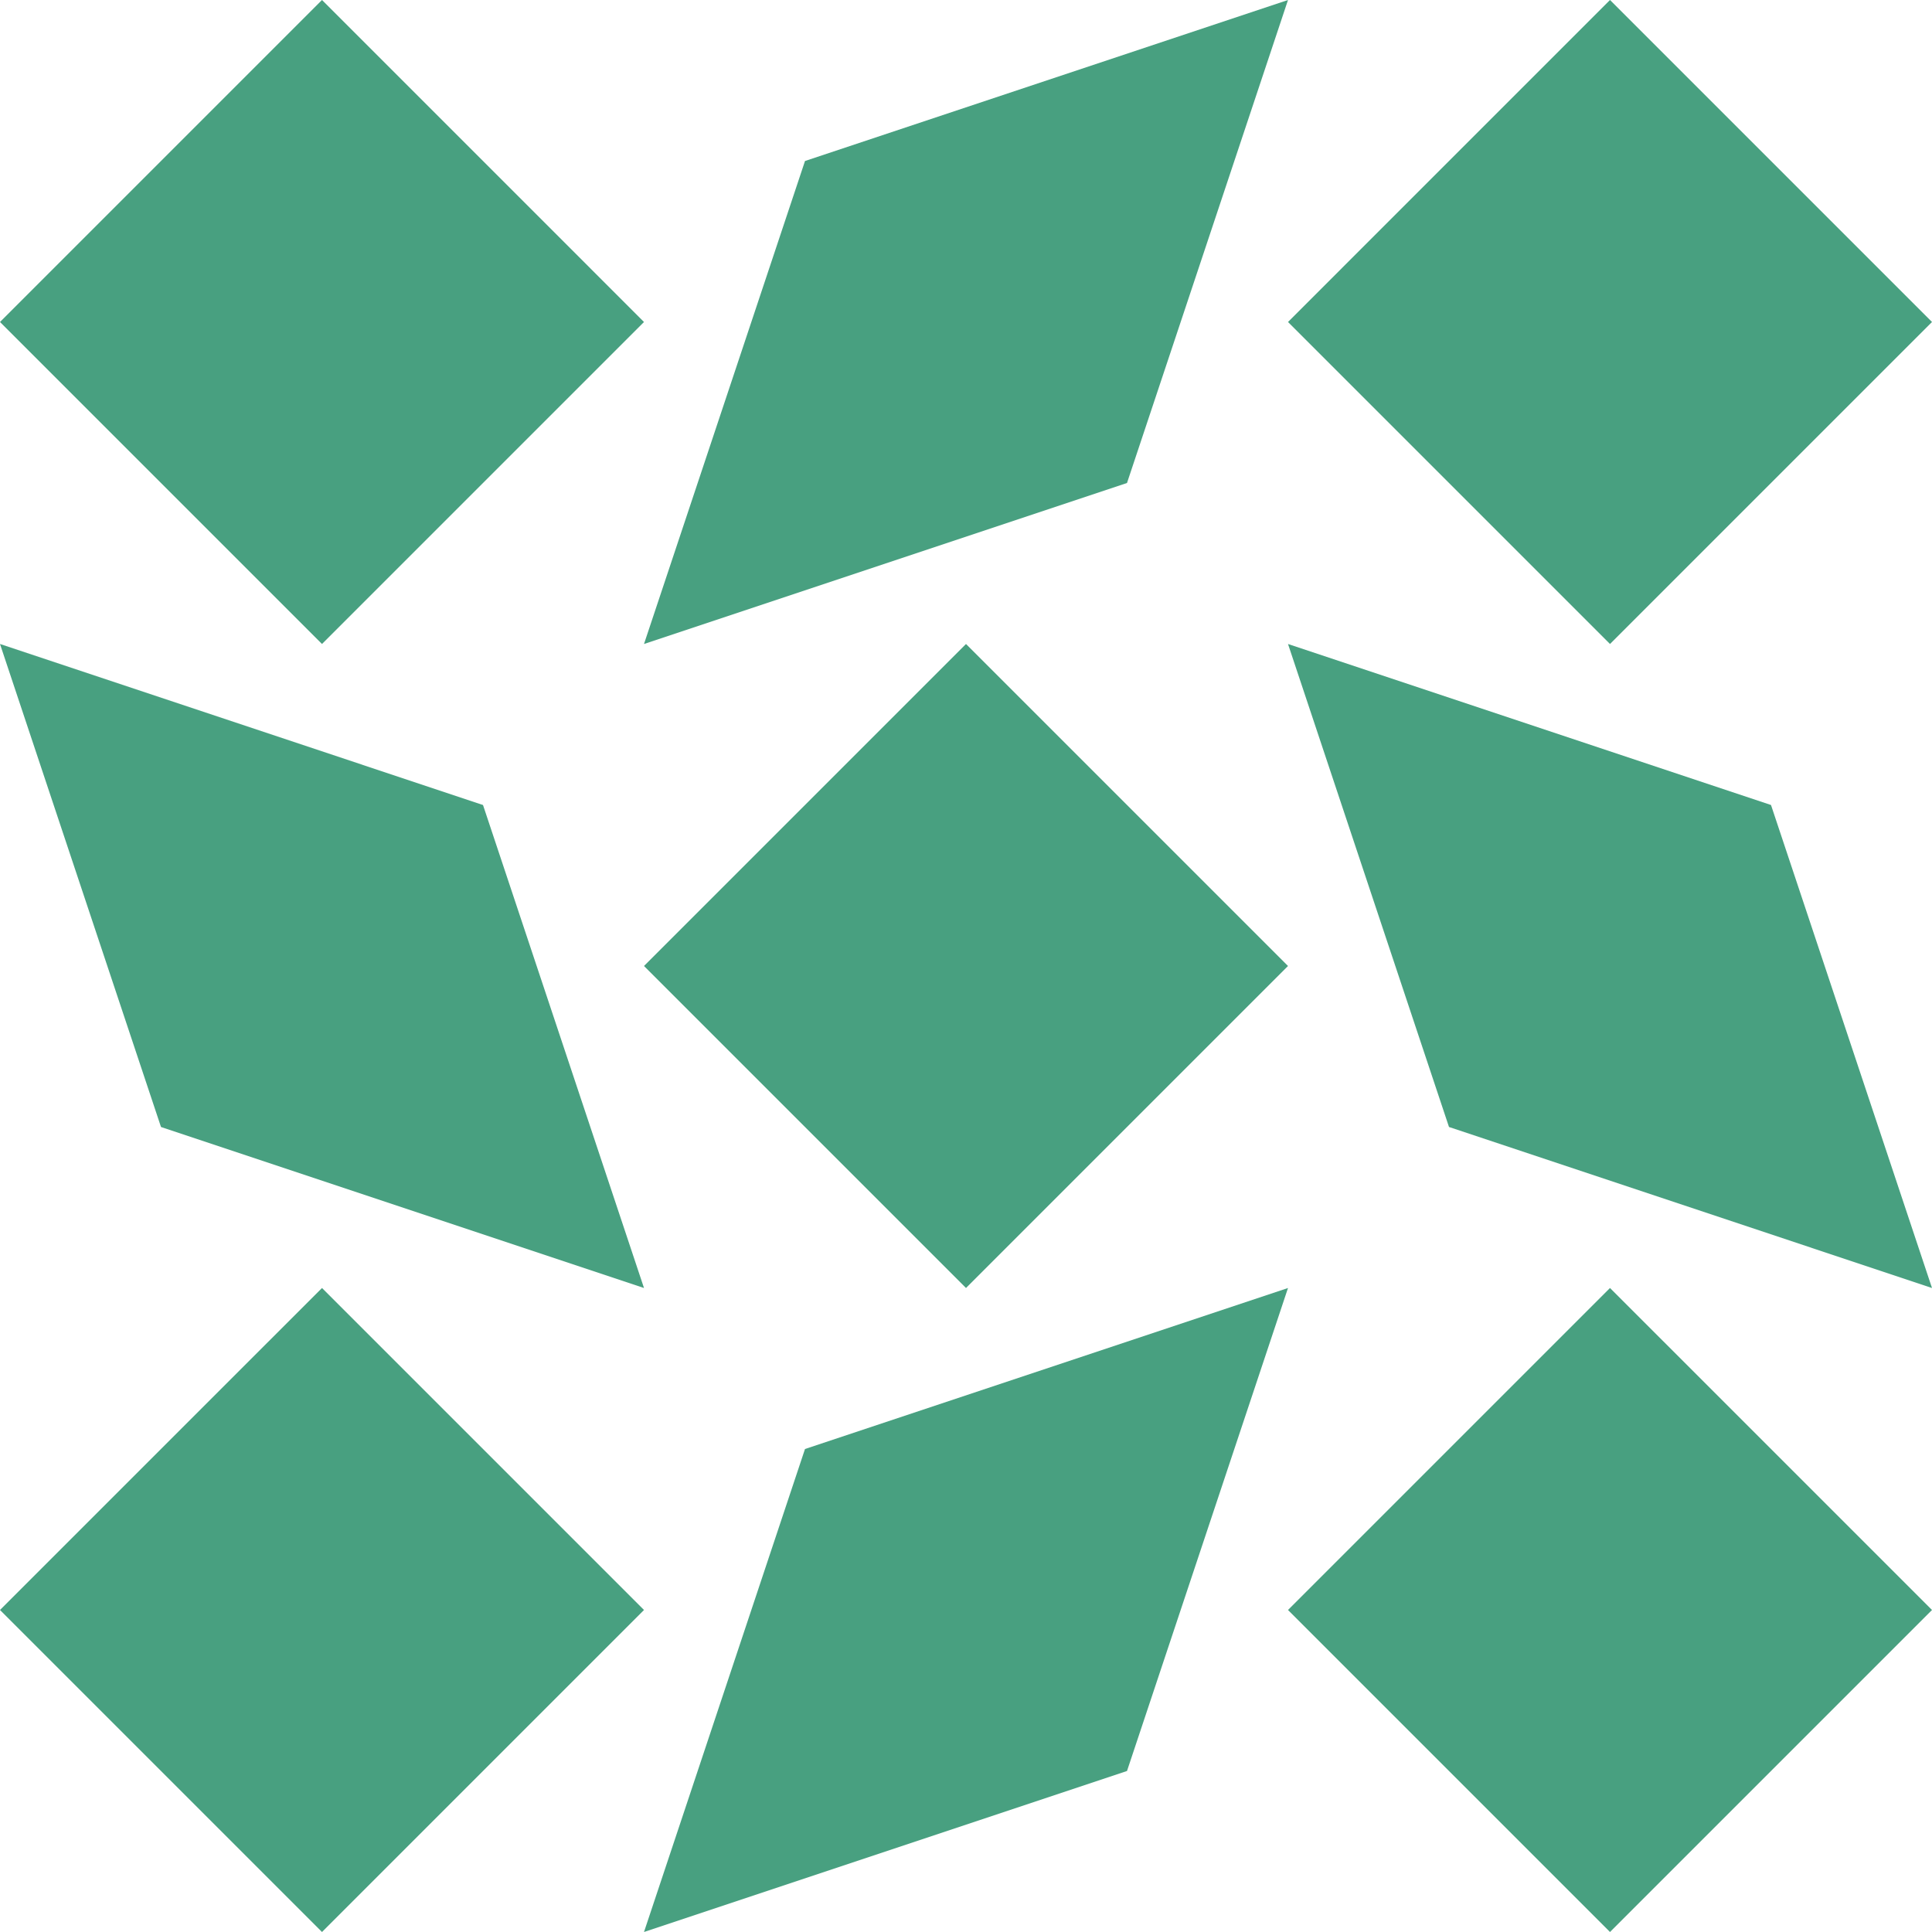 <?xml version="1.0" standalone="no"?>
<!DOCTYPE svg PUBLIC
   "-//W3C//DTD SVG 1.1/EN"
   "http://www.w3.org/Graphics/SVG/1.1/DTD/svg11.dtd">

<svg width="360" height="360" version="1.1"
     xmlns="http://www.w3.org/2000/svg">
  <title>a boring SVG shape</title>
  <desc>
    Lua generator commit: 2472d776
    Generated from hex: 4d203323 6c314895
    1 1 shape=5 turn=0 invert=0
    0 0 shape=5 turn=3 invert=0
    2 0 shape=5 turn=4 invert=0
    2 2 shape=5 turn=5 invert=0
    0 2 shape=5 turn=6 invert=0
    1 0 shape=13 turn=0 invert=0
    2 1 shape=13 turn=1 invert=0
    1 2 shape=13 turn=2 invert=0
    0 1 shape=13 turn=3 invert=0
  </desc>
  <path d="M 180 120 L 240 180 L 180 240 L 120 180 Z" fill="#48a080" />
  <path d="M 0 60 L 60 0 L 120 60 L 60 120 Z" fill="#48a080" />
  <path d="M 300 0 L 360 60 L 300 120 L 240 60 Z" fill="#48a080" />
  <path d="M 360 300 L 300 360 L 240 300 L 300 240 Z" fill="#48a080" />
  <path d="M 60 360 L 0 300 L 60 240 L 120 300 Z" fill="#48a080" />
  <path d="M 240 0 L 210 90 L 120 120 L 150 30 Z" fill="#48a080" />
  <path d="M 360 240 L 270 210 L 240 120 L 330 150 Z" fill="#48a080" />
  <path d="M 120 360 L 150 270 L 240 240 L 210 330 Z" fill="#48a080" />
  <path d="M 0 120 L 90 150 L 120 240 L 30 210 Z" fill="#48a080" />
</svg>
